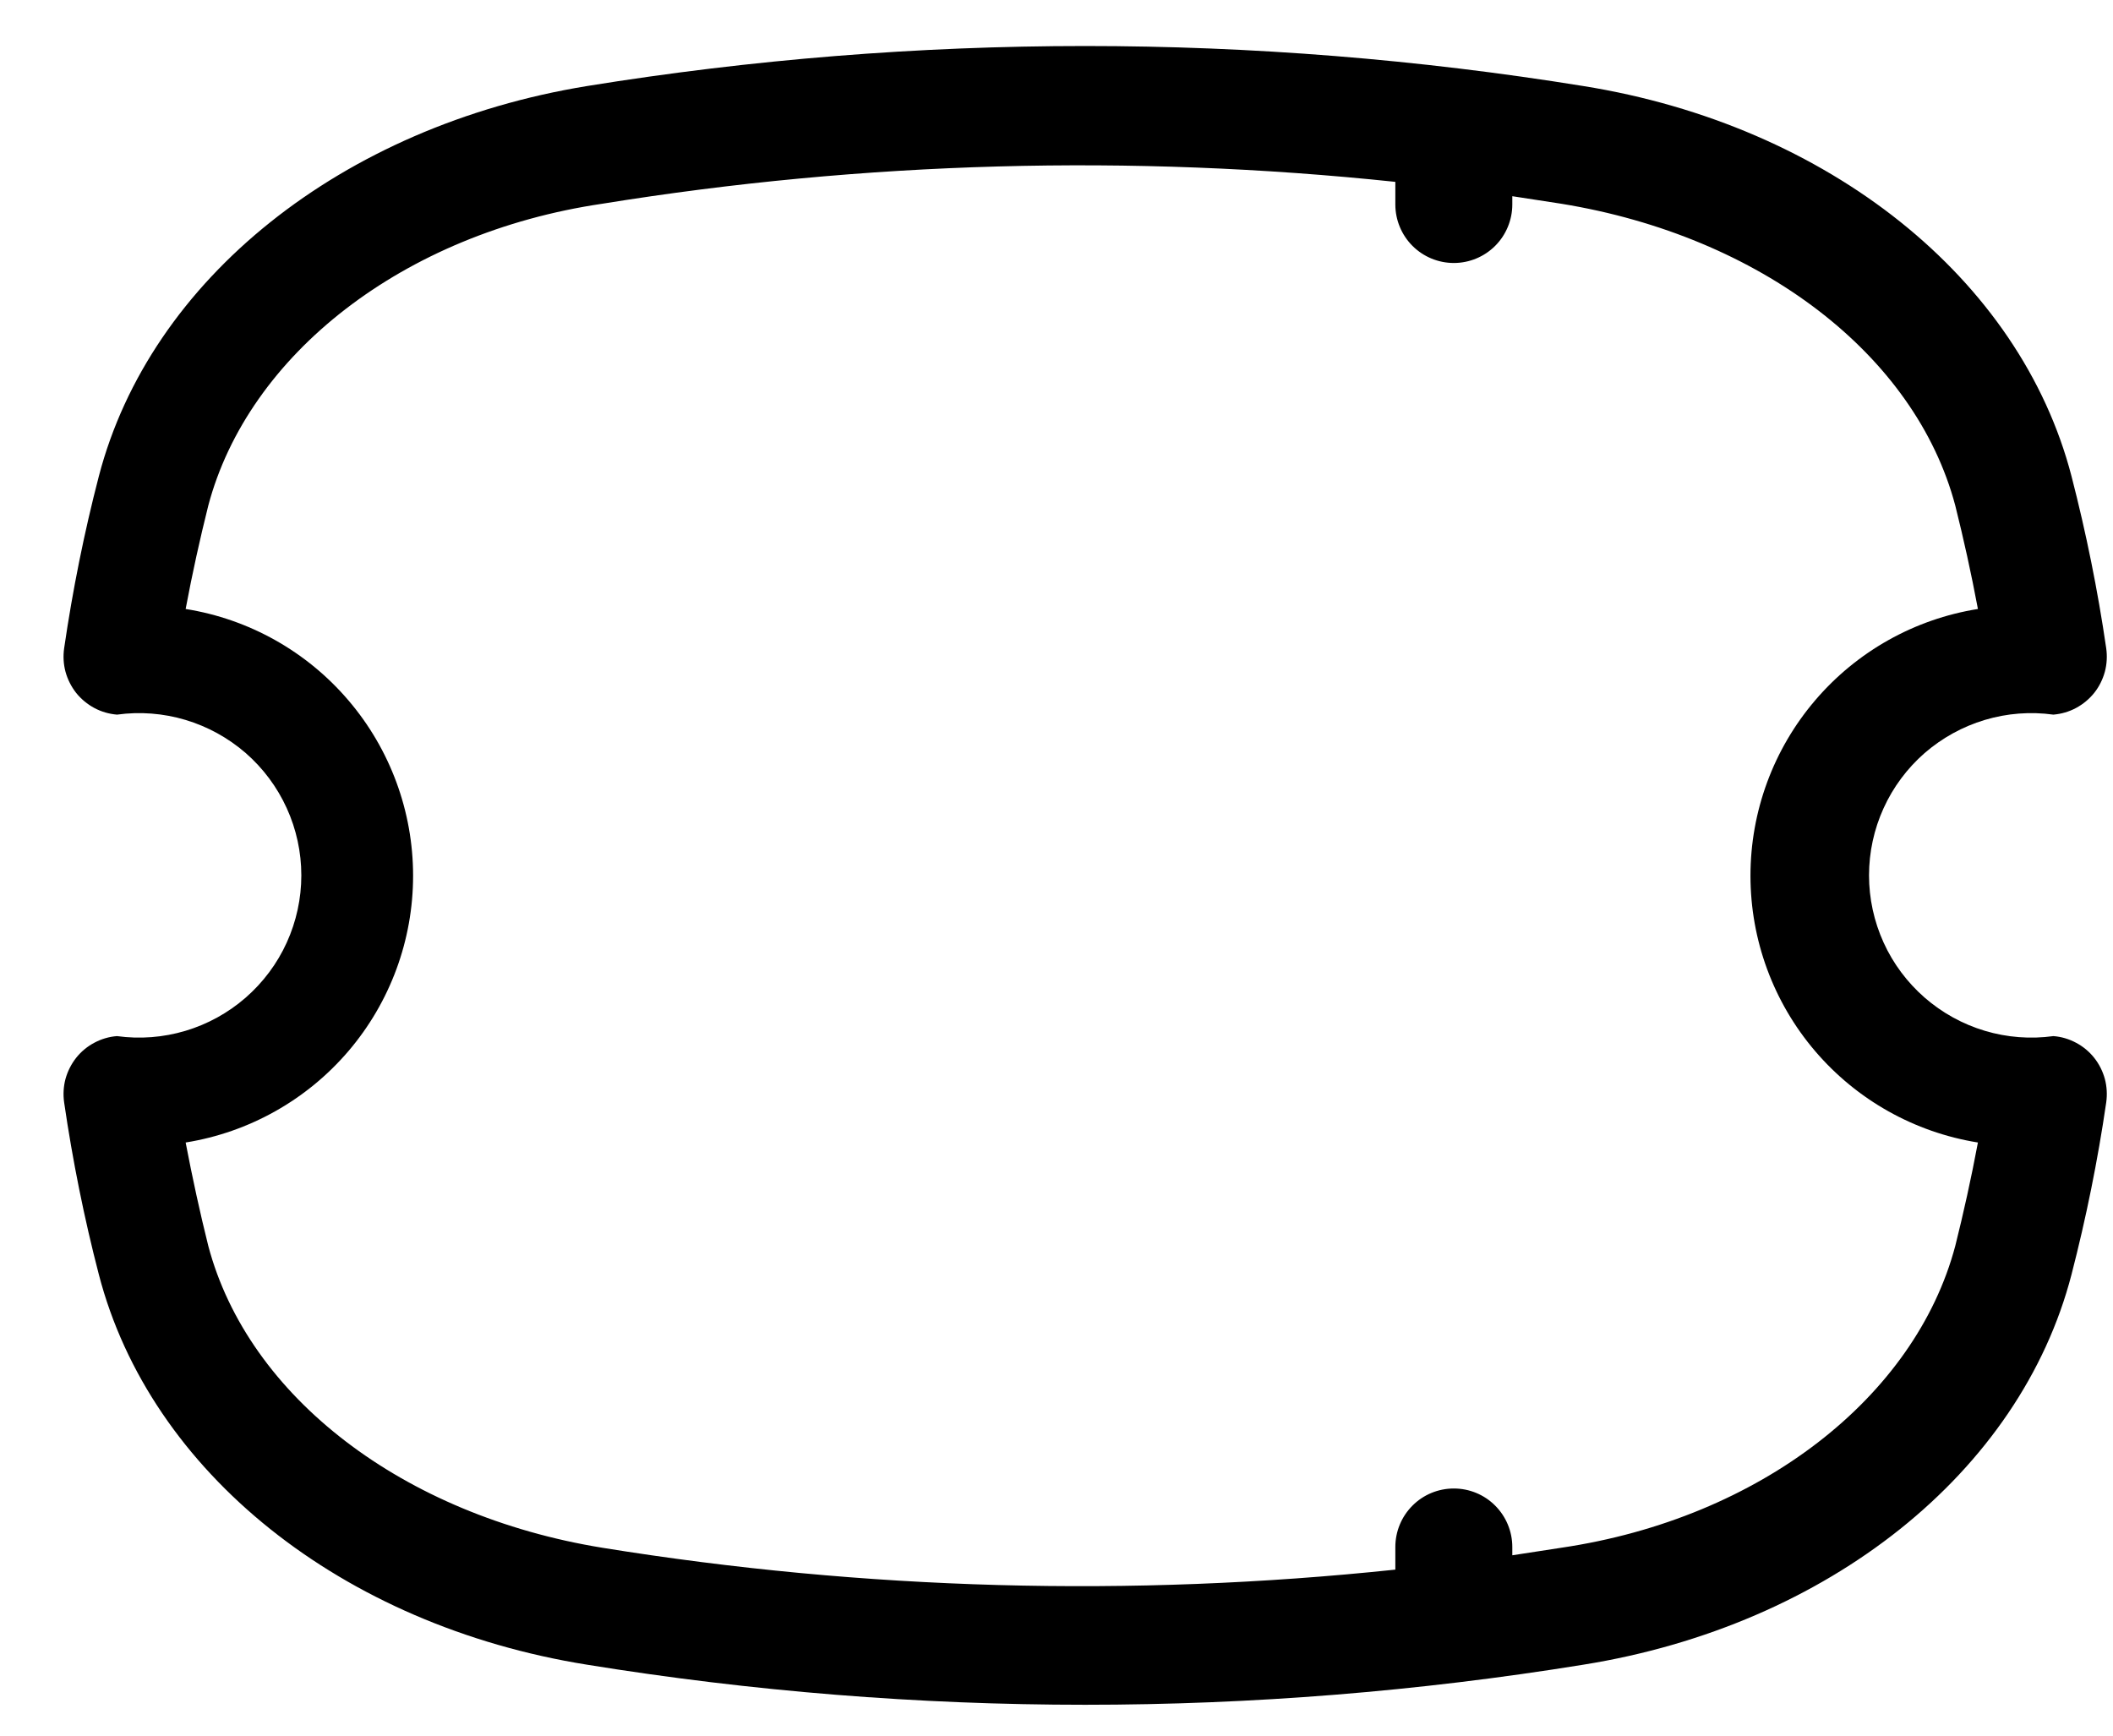 <svg width="28" height="23" viewBox="0 0 28 23" xmlns="http://www.w3.org/2000/svg">
    <path d="M27.21 9.47C27.315 9.461 27.417 9.432 27.51 9.382C27.603 9.332 27.685 9.264 27.751 9.182C27.817 9.099 27.864 9.004 27.892 8.902C27.919 8.801 27.925 8.694 27.91 8.59C27.798 7.822 27.644 7.061 27.45 6.31C26.77 3.69 24.23 1.66 20.98 1.14C16.608 0.433 12.152 0.433 7.78 1.14C4.53 1.67 1.99 3.7 1.31 6.31C1.115 7.061 0.962 7.822 0.85 8.59C0.835 8.694 0.841 8.801 0.868 8.902C0.896 9.004 0.944 9.099 1.009 9.182C1.075 9.264 1.157 9.332 1.25 9.382C1.343 9.432 1.445 9.461 1.55 9.47C1.854 9.428 2.164 9.452 2.458 9.54C2.752 9.628 3.024 9.778 3.256 9.979C3.487 10.181 3.673 10.43 3.8 10.71C3.927 10.989 3.993 11.293 3.993 11.6C3.993 11.907 3.927 12.21 3.8 12.49C3.673 12.77 3.487 13.018 3.256 13.22C3.024 13.422 2.752 13.572 2.458 13.66C2.164 13.748 1.854 13.772 1.55 13.73C1.445 13.738 1.343 13.768 1.25 13.818C1.157 13.867 1.075 13.935 1.009 14.018C0.944 14.101 0.896 14.196 0.868 14.297C0.841 14.399 0.835 14.506 0.85 14.61C0.962 15.378 1.115 16.139 1.31 16.89C1.99 19.51 4.53 21.54 7.78 22.06C12.152 22.768 16.608 22.768 20.98 22.06C24.23 21.54 26.77 19.51 27.45 16.89C27.644 16.139 27.798 15.378 27.91 14.61C27.925 14.506 27.919 14.399 27.892 14.297C27.864 14.196 27.817 14.101 27.751 14.018C27.685 13.935 27.603 13.867 27.51 13.818C27.417 13.768 27.315 13.738 27.21 13.73C26.906 13.772 26.596 13.748 26.302 13.66C26.008 13.572 25.736 13.422 25.504 13.22C25.273 13.018 25.087 12.77 24.96 12.49C24.833 12.21 24.767 11.907 24.767 11.6C24.767 11.293 24.833 10.989 24.96 10.71C25.087 10.43 25.273 10.181 25.504 9.979C25.736 9.778 26.008 9.628 26.302 9.54C26.596 9.452 26.906 9.428 27.21 9.47ZM26.21 15.14C26.12 15.62 26.02 16.07 25.91 16.51C25.38 18.51 23.33 20.12 20.69 20.51L20.04 20.61V20.5C20.04 20.294 19.958 20.097 19.813 19.952C19.668 19.806 19.471 19.725 19.265 19.725C19.059 19.725 18.862 19.806 18.717 19.952C18.572 20.097 18.49 20.294 18.49 20.5V20.8C14.989 21.169 11.455 21.072 7.98 20.51C5.34 20.08 3.29 18.51 2.76 16.51C2.65 16.07 2.55 15.61 2.46 15.14C3.301 15.005 4.066 14.575 4.618 13.928C5.171 13.28 5.474 12.456 5.474 11.605C5.474 10.754 5.171 9.93 4.618 9.282C4.066 8.634 3.301 8.204 2.46 8.07C2.55 7.59 2.65 7.14 2.76 6.7C3.29 4.7 5.34 3.09 7.98 2.7C11.455 2.138 14.989 2.041 18.49 2.41V2.71C18.49 2.915 18.572 3.113 18.717 3.258C18.862 3.403 19.059 3.485 19.265 3.485C19.471 3.485 19.668 3.403 19.813 3.258C19.958 3.113 20.04 2.915 20.04 2.71V2.6L20.69 2.7C23.33 3.13 25.38 4.7 25.91 6.7C26.02 7.14 26.12 7.59 26.21 8.07C25.369 8.204 24.604 8.634 24.052 9.282C23.499 9.93 23.196 10.754 23.196 11.605C23.196 12.456 23.499 13.28 24.052 13.928C24.604 14.575 25.369 15.005 26.21 15.14Z"/>
</svg>
